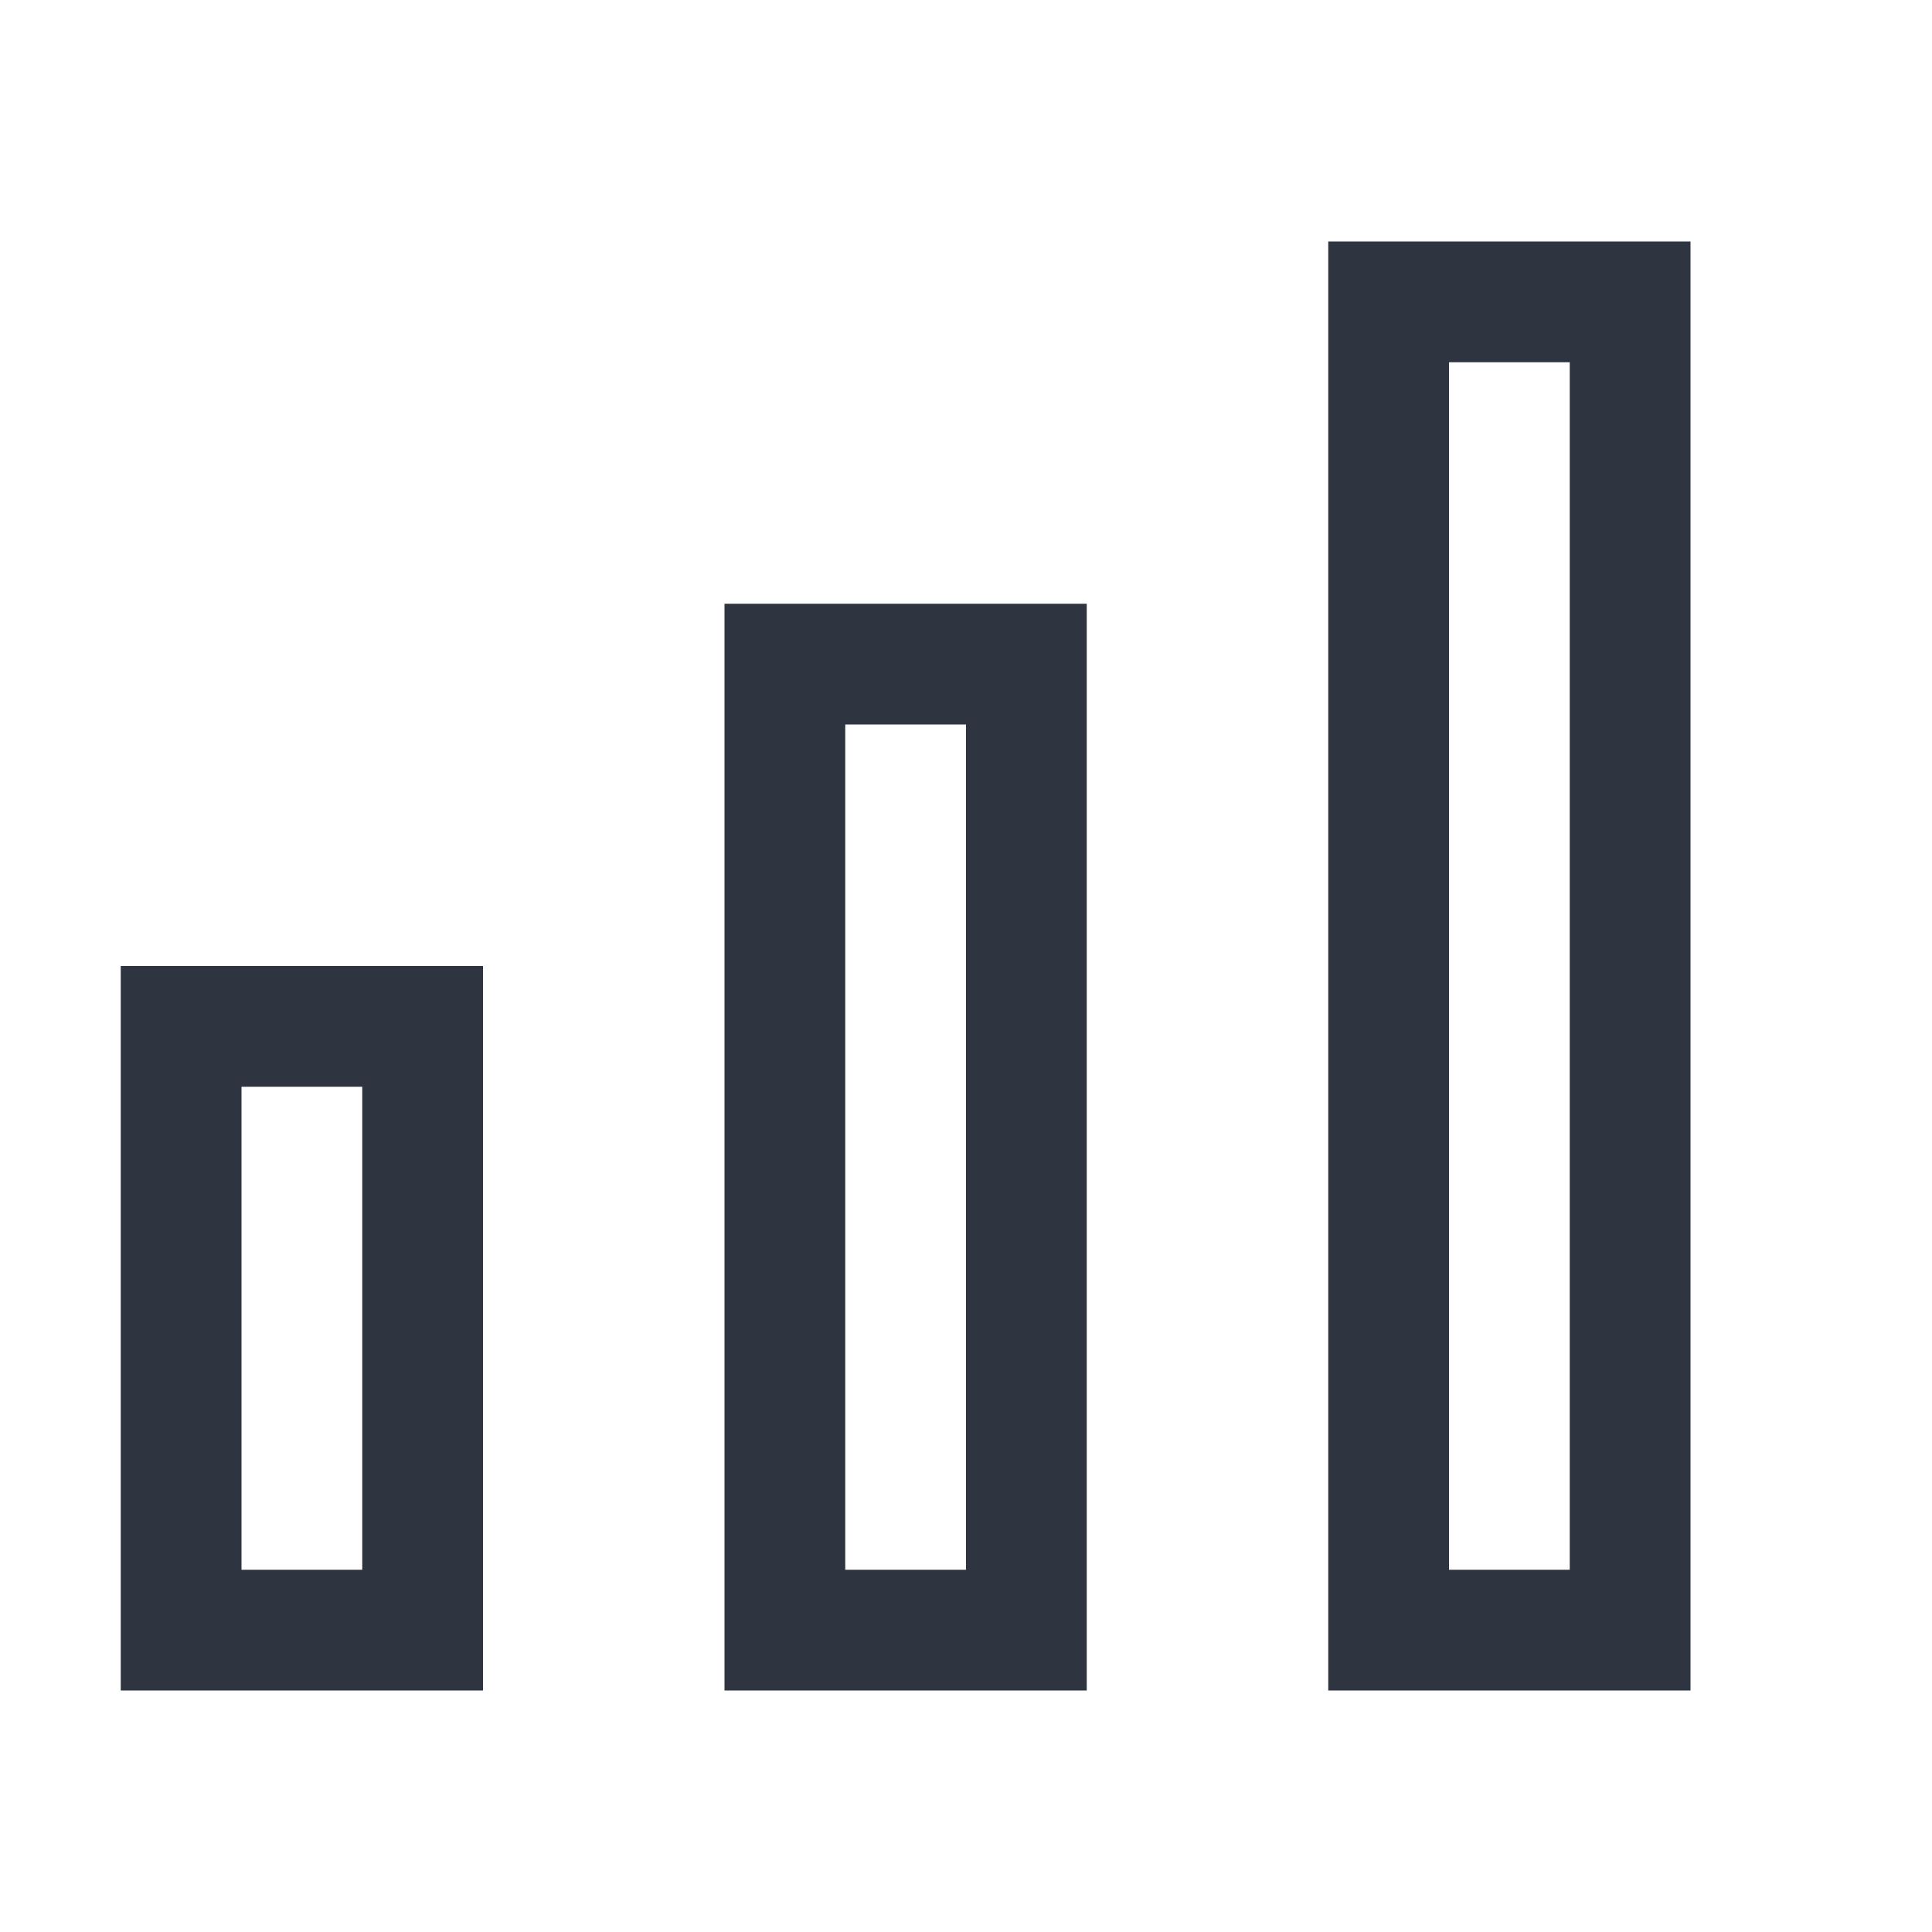 <svg xmlns="http://www.w3.org/2000/svg" viewBox="0 0 16 16">
 <defs>
  <style id="current-color-scheme" type="text/css">
   .ColorScheme-Text { color:#2e3440; } .ColorScheme-Highlight { color:#88c0d0; } .ColorScheme-NeutralText { color:#d08770; } .ColorScheme-PositiveText { color:#a3be8c; } .ColorScheme-NegativeText { color:#bf616a; }
  </style>
 </defs>
 <path class="ColorScheme-Text" d="m11 2v12h3v-12h-3zm1 1h1v10h-1v-10zm-6 2v9h3v-9h-3zm1 1h1v7h-1v-7zm-6 2v6h3v-6h-3zm1 1h1v4h-1v-4z" fill="currentColor" />
</svg>